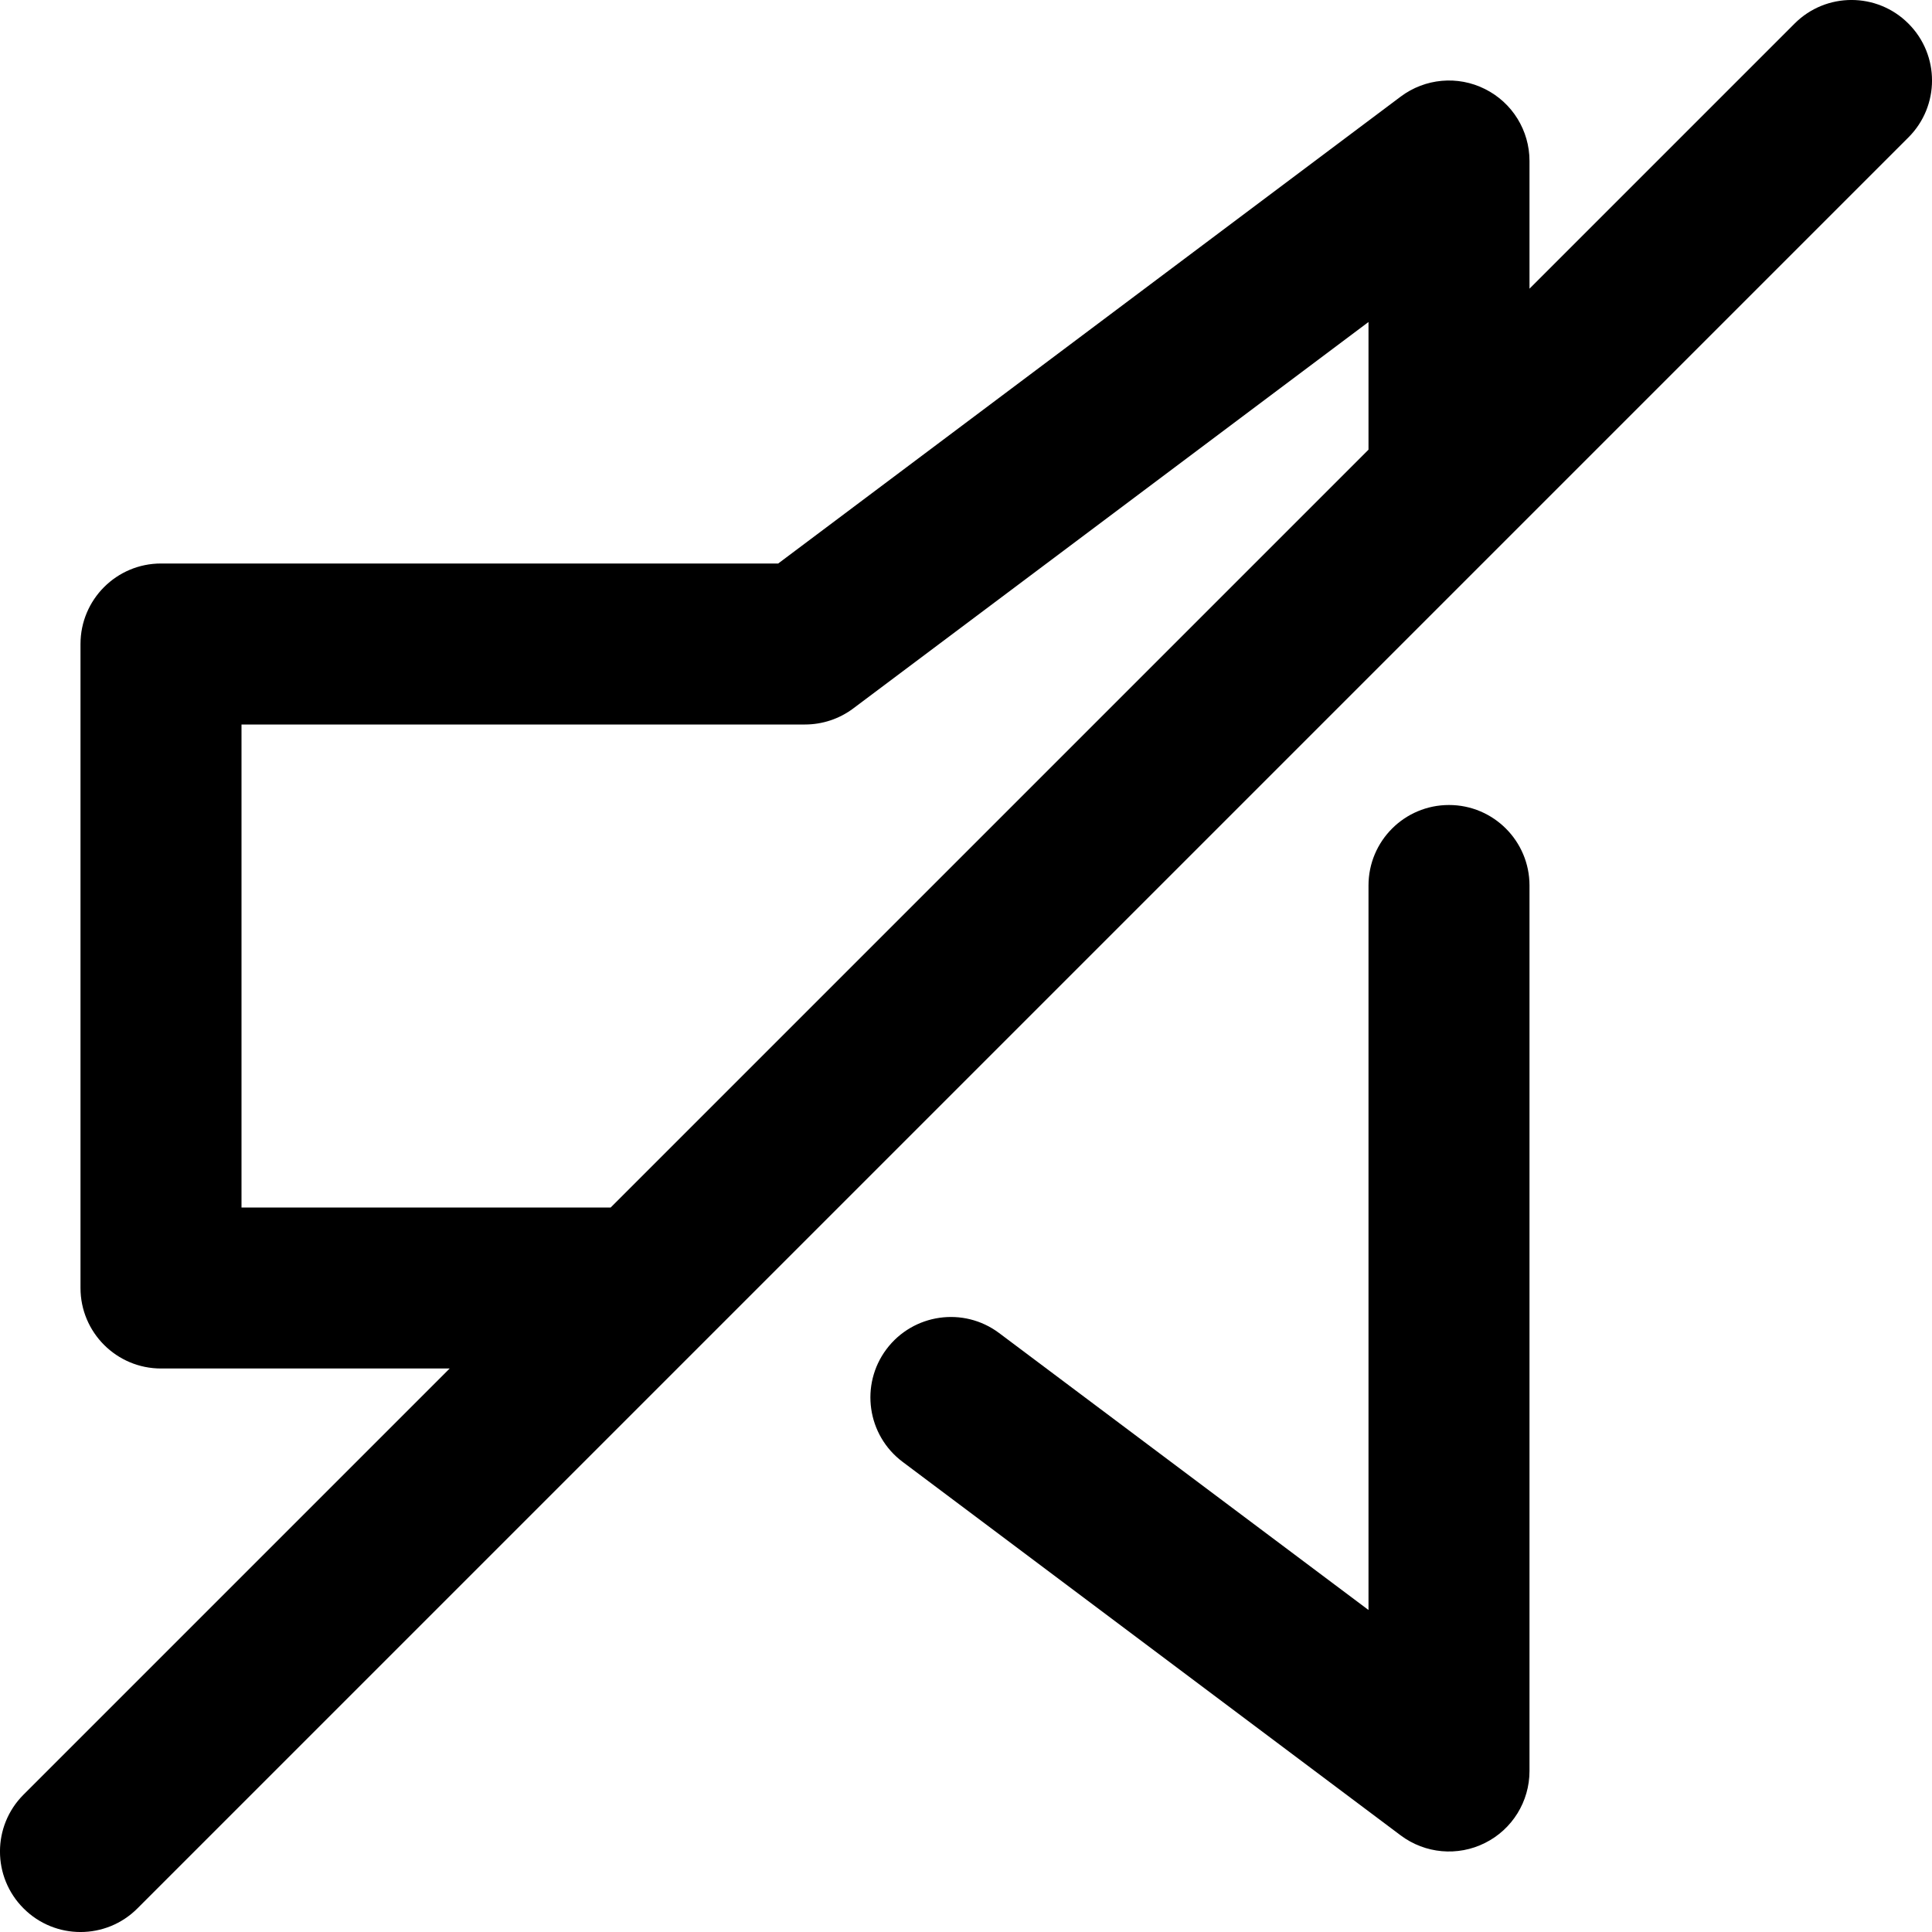 <svg width="24" height="24" viewBox="0 0 24 24" fill="none" xmlns="http://www.w3.org/2000/svg">
<g clip-path="url(#clip0_250_1577)">
<path fill-rule="evenodd" clip-rule="evenodd" d="M23.707 1.707C24.098 1.317 24.098 0.683 23.707 0.293C23.317 -0.098 22.683 -0.098 22.293 0.293L19 3.586V2C19 1.621 18.786 1.275 18.447 1.106C18.108 0.936 17.703 0.973 17.4 1.2L9.667 7H2C1.448 7 1 7.448 1 8V16C1 16.552 1.448 17 2 17H5.586L0.293 22.293C-0.098 22.683 -0.098 23.317 0.293 23.707C0.683 24.098 1.317 24.098 1.707 23.707L23.707 1.707ZM17 5.586V4L10.6 8.8C10.427 8.93 10.216 9 10 9H3V15H7.586L17 5.586Z" fill="Currentcolor"/>
<path d="M18 10C18.552 10 19 10.448 19 11V22C19 22.379 18.786 22.725 18.447 22.894C18.108 23.064 17.703 23.027 17.4 22.8L11.213 18.16C10.771 17.829 10.681 17.202 11.012 16.76C11.344 16.318 11.971 16.229 12.412 16.56L17 20V11C17 10.448 17.447 10 18 10Z" fill="Currentcolor"/>
</g>
<defs>
<clipPath id="clip0_250_1577">
<rect width="24" height="24" fill="white"/>
</clipPath>
</defs>
</svg>
